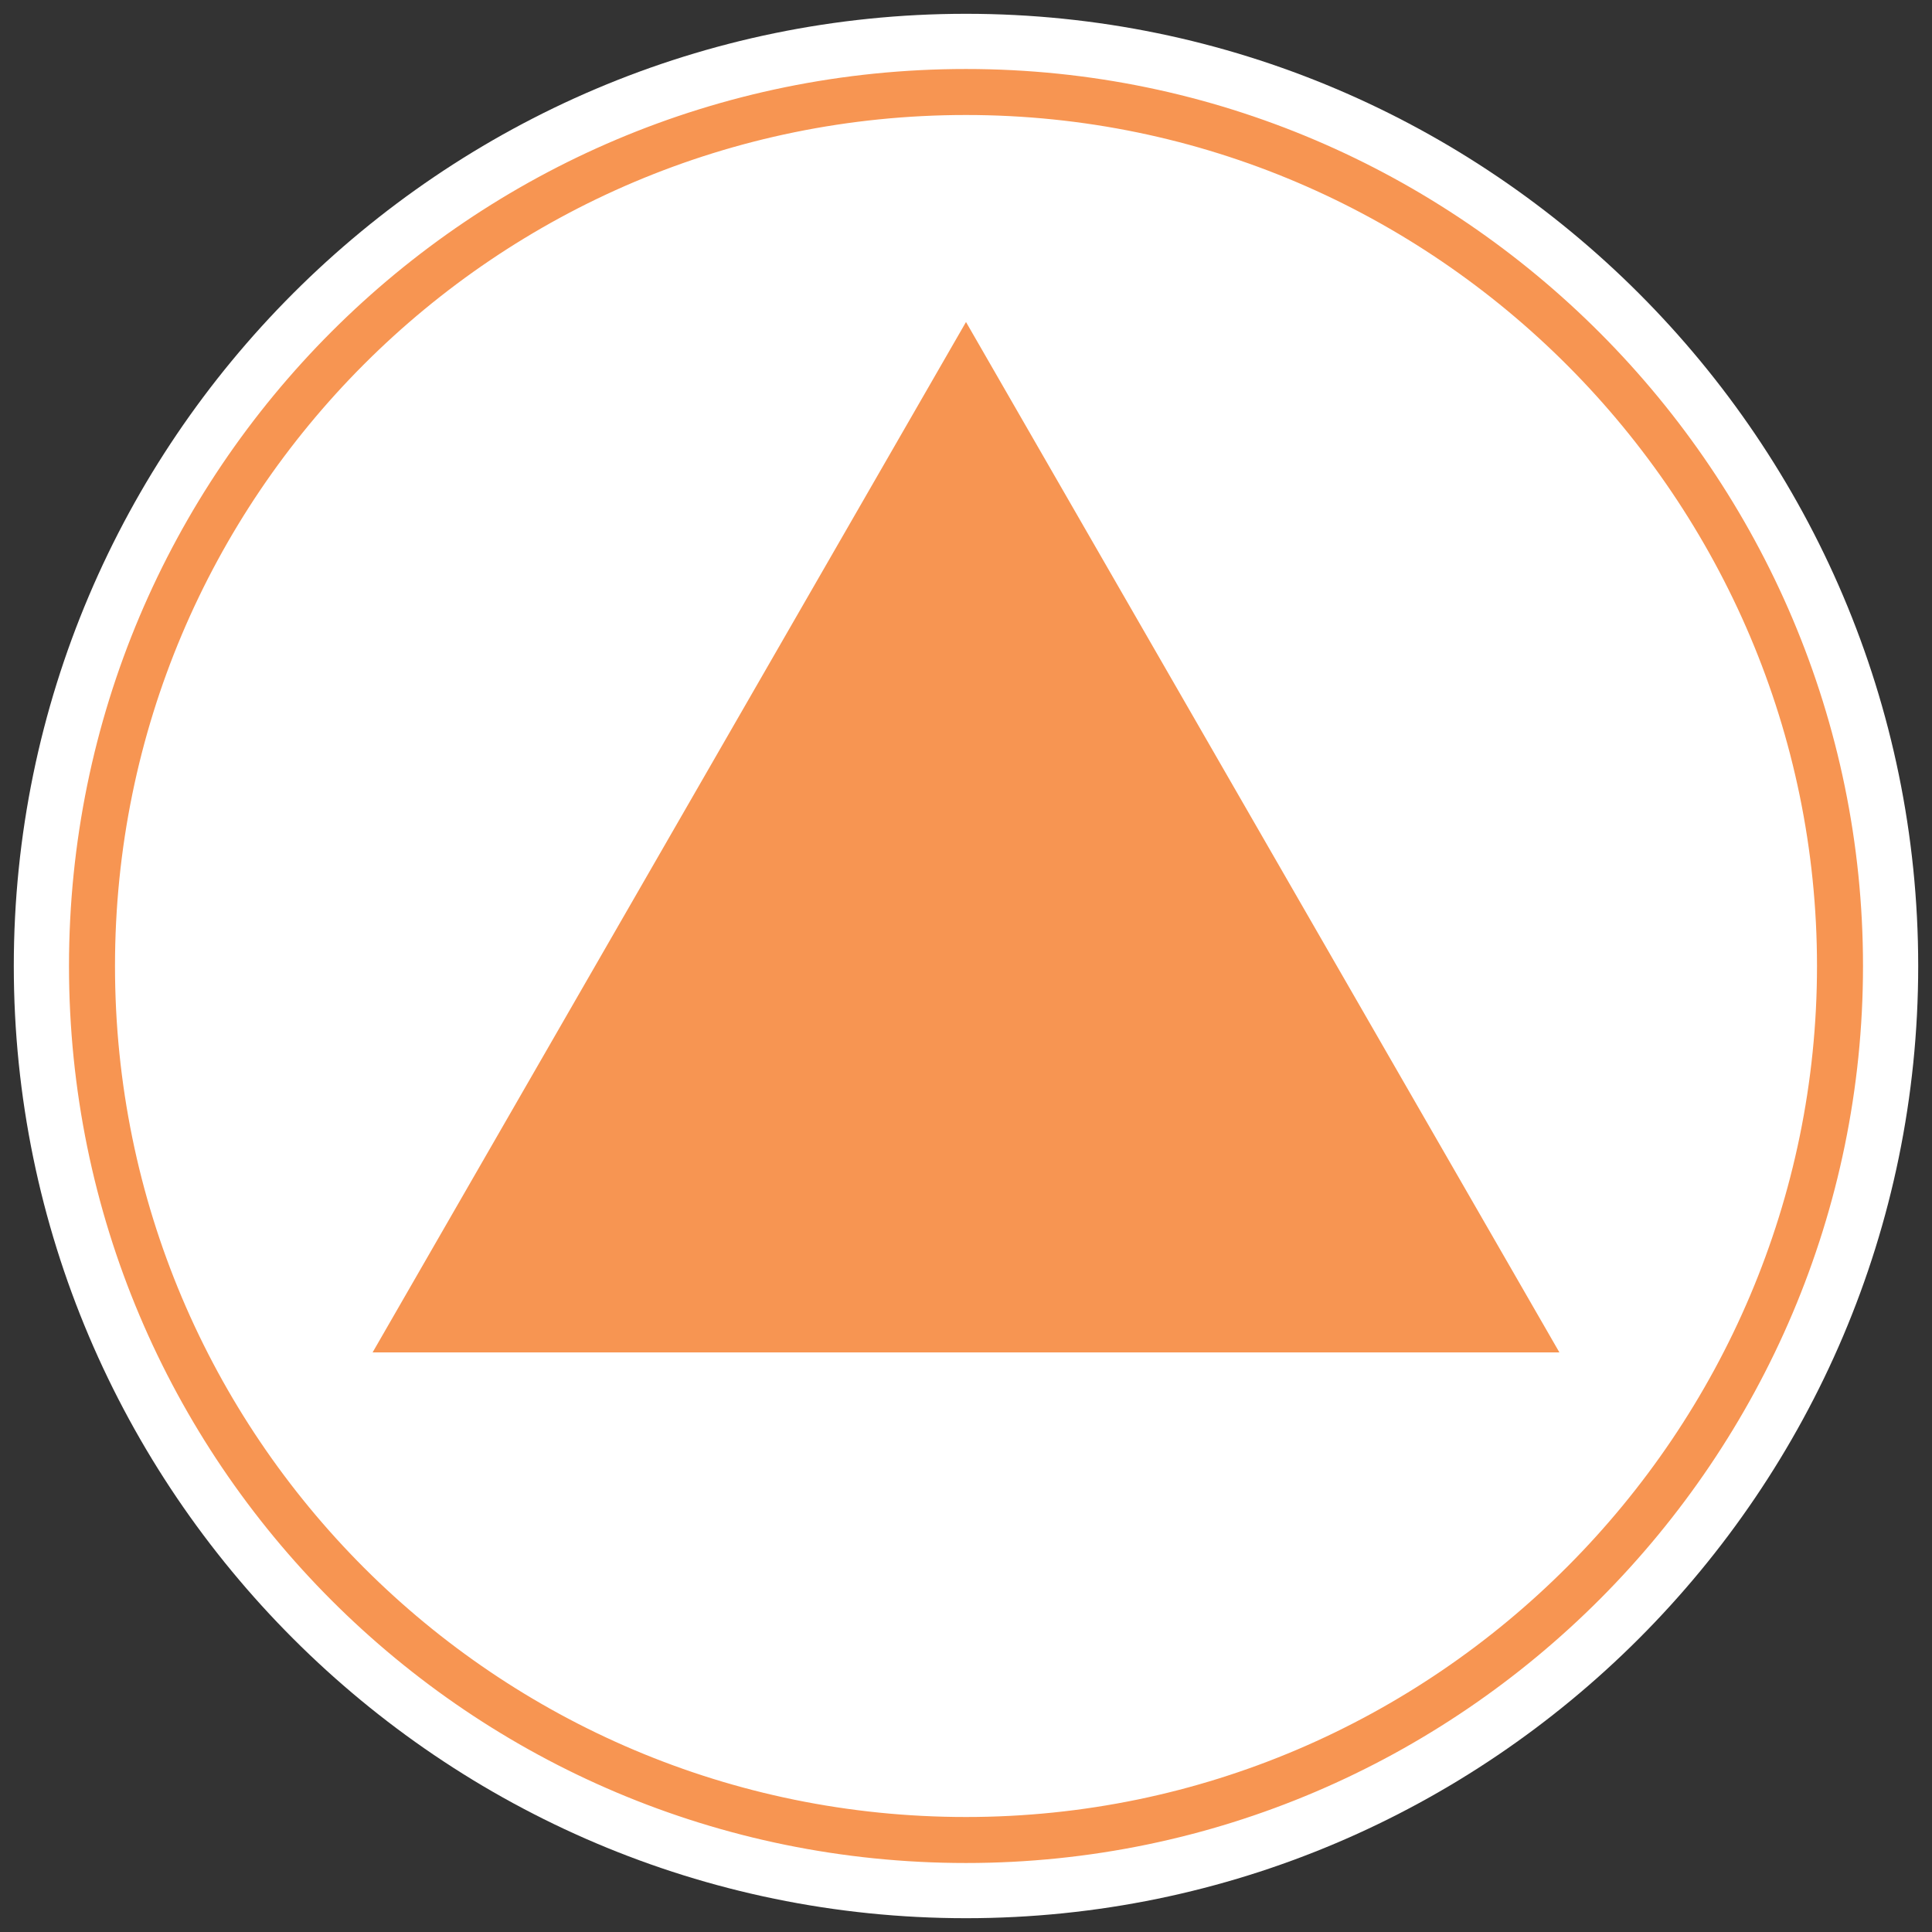 <?xml version="1.0" encoding="utf-8"?>
<!-- Generator: Adobe Illustrator 19.2.1, SVG Export Plug-In . SVG Version: 6.00 Build 0)  -->
<svg version="1.1" id="Layer_1" xmlns="http://www.w3.org/2000/svg" xmlns:xlink="http://www.w3.org/1999/xlink" x="0px" y="0px"
	 viewBox="0 0 42 42" style="enable-background:new 0 0 42 42;" xml:space="preserve">
<rect x="0" y="0" width="42" height="42" fill="#333333" stroke="none"/>
<style type="text/css">
	.st0{fill:#FFFFFF;}
	.st1{fill:#F79552;}
	.st2{fill:none;stroke:#F79552;stroke-miterlimit:10;}
</style>
<g>
	<path class="st0" d="M41.7,21C41.7,9.6,32.4,0.3,21,0.3S0.3,9.6,0.3,21S9.6,41.7,21,41.7S41.7,32.4,41.7,21z"/>
	<polygon class="st1" points="8.1,29.4 33.9,29.4 21,7 	"/>
	<path class="st2" d="M21,40C10.5,40,2,31.5,2,21S10.5,2,21,2s19,8.6,19,19S31.5,40,21,40z"/>
</g>
</svg>
